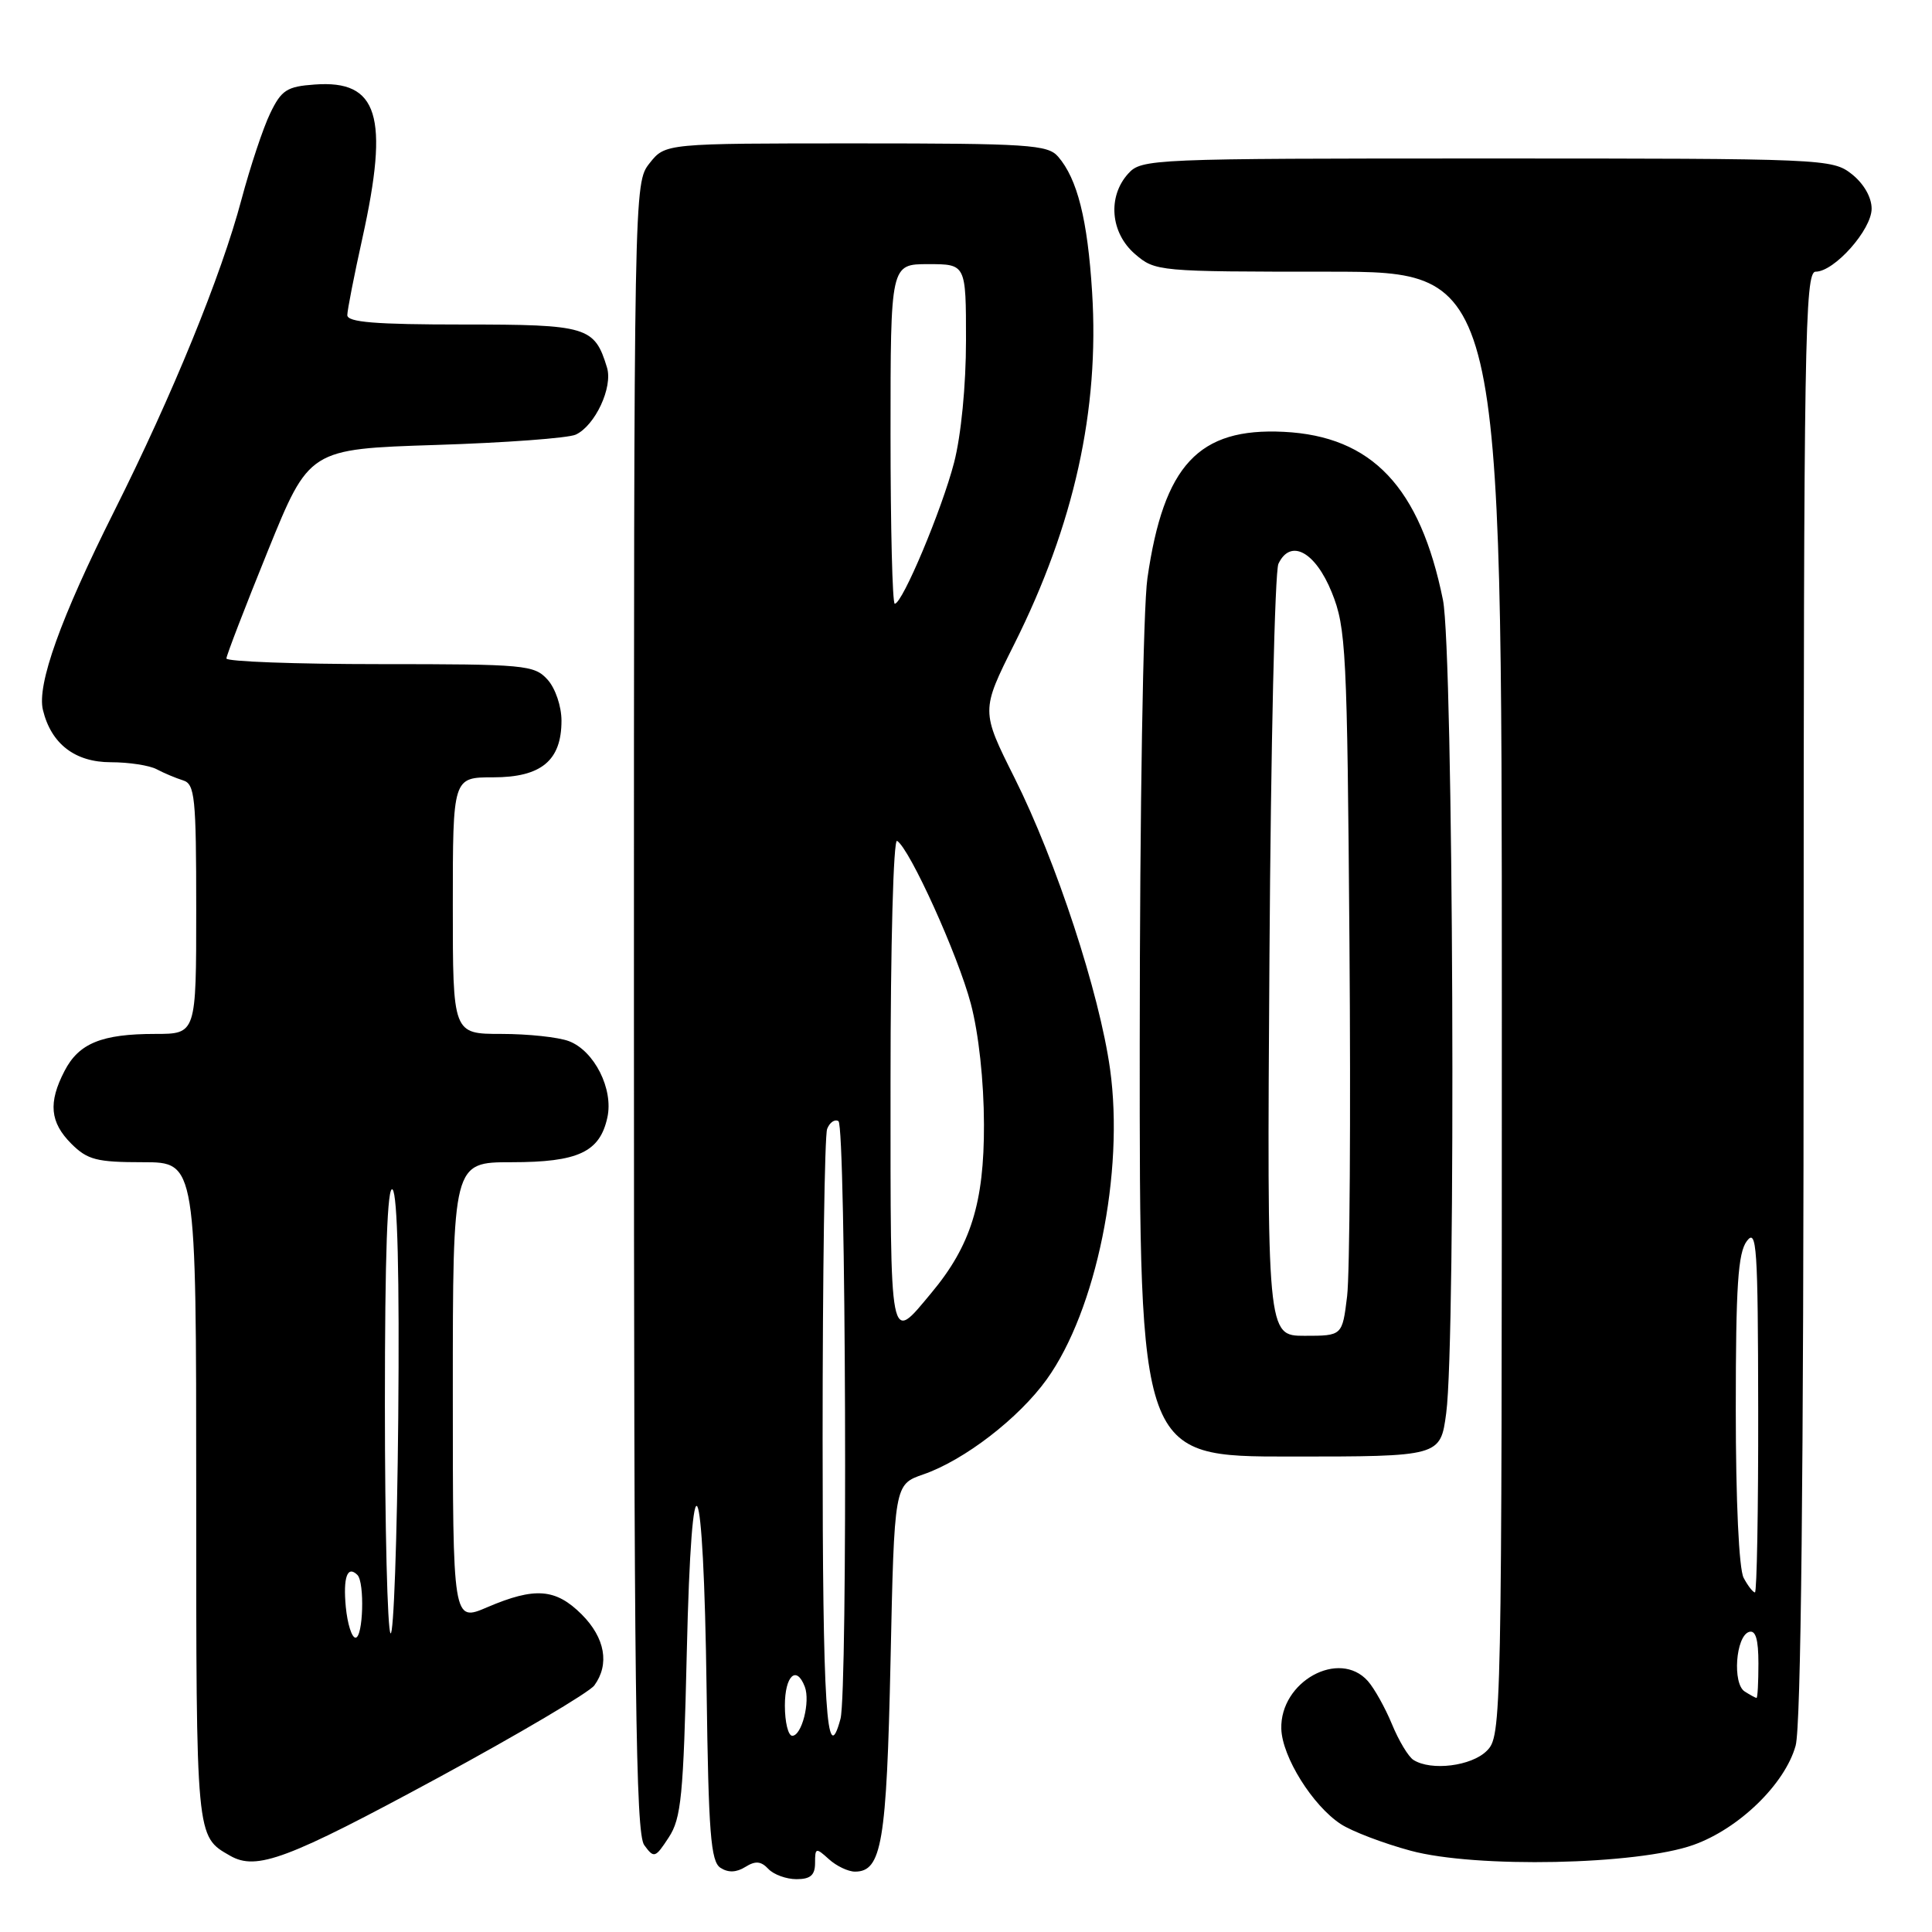 <?xml version="1.0" encoding="UTF-8" standalone="no"?>
<!DOCTYPE svg PUBLIC "-//W3C//DTD SVG 1.1//EN" "http://www.w3.org/Graphics/SVG/1.1/DTD/svg11.dtd" >
<svg xmlns="http://www.w3.org/2000/svg" xmlns:xlink="http://www.w3.org/1999/xlink" version="1.1" viewBox="0 0 256 256">
 <g >
 <path fill="currentColor"
d=" M 108.00 246.85 C 108.00 244.82 108.11 244.79 109.83 246.35 C 110.83 247.26 112.39 248.00 113.29 248.00 C 116.84 248.00 117.48 244.16 118.00 220.10 C 118.50 196.70 118.50 196.70 122.33 195.37 C 127.76 193.50 135.00 187.92 138.70 182.77 C 145.26 173.64 148.99 155.35 147.09 141.67 C 145.68 131.57 139.97 114.14 134.44 103.09 C 129.98 94.18 129.98 94.18 134.40 85.34 C 142.33 69.50 145.69 54.30 144.71 38.71 C 144.11 29.09 142.76 23.70 140.20 20.75 C 138.84 19.17 136.24 19.00 113.42 19.00 C 88.15 19.00 88.15 19.00 86.07 21.63 C 84.00 24.26 84.00 24.51 84.00 133.44 C 84.00 224.05 84.23 242.93 85.36 244.48 C 86.66 246.26 86.82 246.21 88.61 243.47 C 90.27 240.95 90.56 237.96 91.00 219.05 C 91.65 190.86 93.23 193.83 93.63 224.00 C 93.88 242.88 94.18 246.66 95.46 247.49 C 96.49 248.16 97.57 248.12 98.76 247.38 C 100.10 246.54 100.84 246.61 101.81 247.64 C 102.51 248.39 104.19 249.00 105.54 249.00 C 107.39 249.00 108.00 248.47 108.00 246.85 Z  M 58.00 235.59 C 68.72 229.78 78.06 224.26 78.75 223.33 C 80.80 220.52 80.18 217.03 77.08 213.92 C 73.63 210.48 70.88 210.27 64.58 212.96 C 60.00 214.93 60.00 214.93 60.00 184.46 C 60.00 154.00 60.00 154.00 67.78 154.00 C 76.61 154.00 79.48 152.66 80.48 148.07 C 81.31 144.31 78.75 139.24 75.39 137.96 C 74.00 137.43 69.97 137.00 66.43 137.00 C 60.00 137.00 60.00 137.00 60.00 120.00 C 60.00 103.00 60.00 103.00 65.35 103.00 C 71.72 103.00 74.40 100.78 74.40 95.50 C 74.40 93.59 73.59 91.20 72.55 90.05 C 70.79 88.11 69.58 88.00 50.35 88.00 C 39.16 88.00 30.00 87.66 30.00 87.25 C 30.01 86.84 32.48 80.42 35.49 73.00 C 40.97 59.50 40.97 59.50 57.74 58.96 C 66.96 58.67 75.30 58.05 76.29 57.59 C 78.86 56.39 81.23 51.31 80.43 48.70 C 78.78 43.28 77.84 43.00 61.35 43.00 C 49.72 43.00 46.01 42.70 46.02 41.75 C 46.03 41.06 46.93 36.47 48.02 31.55 C 51.60 15.35 50.12 10.58 41.70 11.20 C 38.02 11.46 37.29 11.93 35.81 15.00 C 34.87 16.93 33.16 22.08 31.99 26.46 C 29.32 36.51 22.87 52.30 15.12 67.76 C 8.02 81.92 4.87 90.72 5.69 94.08 C 6.78 98.57 9.94 101.00 14.69 101.00 C 17.07 101.00 19.81 101.42 20.76 101.93 C 21.72 102.44 23.29 103.10 24.25 103.40 C 25.82 103.88 26.00 105.60 26.00 120.47 C 26.00 137.00 26.00 137.00 20.57 137.00 C 13.48 137.00 10.44 138.24 8.55 141.91 C 6.37 146.11 6.62 148.71 9.45 151.55 C 11.60 153.69 12.81 154.00 18.95 154.00 C 26.00 154.00 26.00 154.00 26.00 197.81 C 26.00 243.85 25.95 243.29 30.50 245.90 C 34.01 247.90 38.07 246.38 58.00 235.59 Z  M 224.39 244.46 C 230.43 242.31 236.52 236.39 237.93 231.31 C 238.64 228.75 238.99 196.08 238.99 131.75 C 239.00 45.23 239.15 36.00 240.58 36.00 C 243.06 36.00 248.00 30.44 248.00 27.65 C 248.00 26.14 246.96 24.33 245.37 23.07 C 242.79 21.04 241.75 21.00 197.02 21.00 C 152.48 21.00 151.26 21.05 149.49 23.01 C 146.73 26.06 147.14 30.86 150.39 33.66 C 153.07 35.97 153.44 36.00 176.06 36.00 C 199.00 36.00 199.00 36.00 199.00 133.00 C 199.00 228.67 198.97 230.03 197.00 232.00 C 194.98 234.02 189.63 234.69 187.29 233.20 C 186.62 232.78 185.34 230.65 184.44 228.46 C 183.54 226.28 182.10 223.71 181.25 222.75 C 177.45 218.48 169.60 222.81 169.78 229.08 C 169.89 232.79 173.92 239.25 177.66 241.70 C 179.13 242.66 183.29 244.25 186.92 245.23 C 195.54 247.56 216.95 247.12 224.39 244.46 Z  M 191.63 187.25 C 192.95 177.47 192.58 86.35 191.20 79.50 C 188.17 64.54 181.79 57.80 170.11 57.22 C 158.82 56.66 154.20 61.61 152.04 76.61 C 151.47 80.51 151.03 107.28 151.02 138.25 C 151.00 193.00 151.00 193.00 170.93 193.00 C 190.86 193.00 190.86 193.00 191.63 187.25 Z  M 104.00 226.00 C 104.00 222.04 105.53 220.60 106.64 223.50 C 107.39 225.47 106.24 230.00 104.98 230.00 C 104.44 230.00 104.00 228.20 104.00 226.00 Z  M 109.00 190.58 C 109.00 168.90 109.27 150.45 109.60 149.59 C 109.94 148.72 110.61 148.26 111.10 148.56 C 112.09 149.18 112.34 224.12 111.37 227.75 C 109.53 234.62 109.00 226.31 109.00 190.58 Z  M 118.00 143.49 C 118.00 125.24 118.38 111.12 118.87 111.42 C 120.55 112.46 126.94 126.56 128.64 133.00 C 129.68 136.93 130.37 143.25 130.38 149.00 C 130.41 159.38 128.63 165.07 123.40 171.33 C 117.82 178.02 118.00 178.97 118.00 143.49 Z  M 118.00 57.50 C 118.00 35.00 118.00 35.00 123.00 35.00 C 128.00 35.00 128.00 35.00 128.00 45.11 C 128.00 51.07 127.35 57.71 126.42 61.30 C 124.80 67.54 119.57 80.00 118.56 80.00 C 118.25 80.00 118.00 69.88 118.00 57.50 Z  M 45.82 212.93 C 45.45 208.99 46.03 207.37 47.36 208.69 C 48.34 209.68 48.12 217.00 47.11 217.00 C 46.61 217.00 46.04 215.17 45.82 212.93 Z  M 51.75 216.42 C 51.34 216.00 51.00 202.38 51.00 186.13 C 51.00 166.15 51.33 156.93 52.02 157.62 C 52.67 158.27 52.94 169.07 52.77 187.90 C 52.62 204.00 52.16 216.83 51.75 216.42 Z  M 231.18 224.13 C 229.54 223.09 229.99 216.82 231.75 216.24 C 232.63 215.96 233.00 217.20 233.00 220.42 C 233.00 222.94 232.89 224.99 232.75 224.98 C 232.61 224.98 231.90 224.59 231.18 224.13 Z  M 231.04 209.07 C 230.42 207.91 230.00 198.89 230.00 186.76 C 230.00 170.39 230.29 166.00 231.47 164.44 C 232.77 162.72 232.94 165.21 232.97 186.75 C 232.99 200.09 232.79 211.00 232.54 211.00 C 232.28 211.00 231.60 210.13 231.04 209.07 Z  M 168.21 126.75 C 168.39 99.11 168.92 75.69 169.40 74.70 C 171.00 71.33 174.28 73.09 176.47 78.50 C 178.36 83.19 178.51 86.09 178.81 125.00 C 178.99 147.82 178.85 168.86 178.50 171.75 C 177.86 177.00 177.86 177.00 172.87 177.00 C 167.88 177.00 167.88 177.00 168.21 126.75 Z "/>
</g>
</svg>